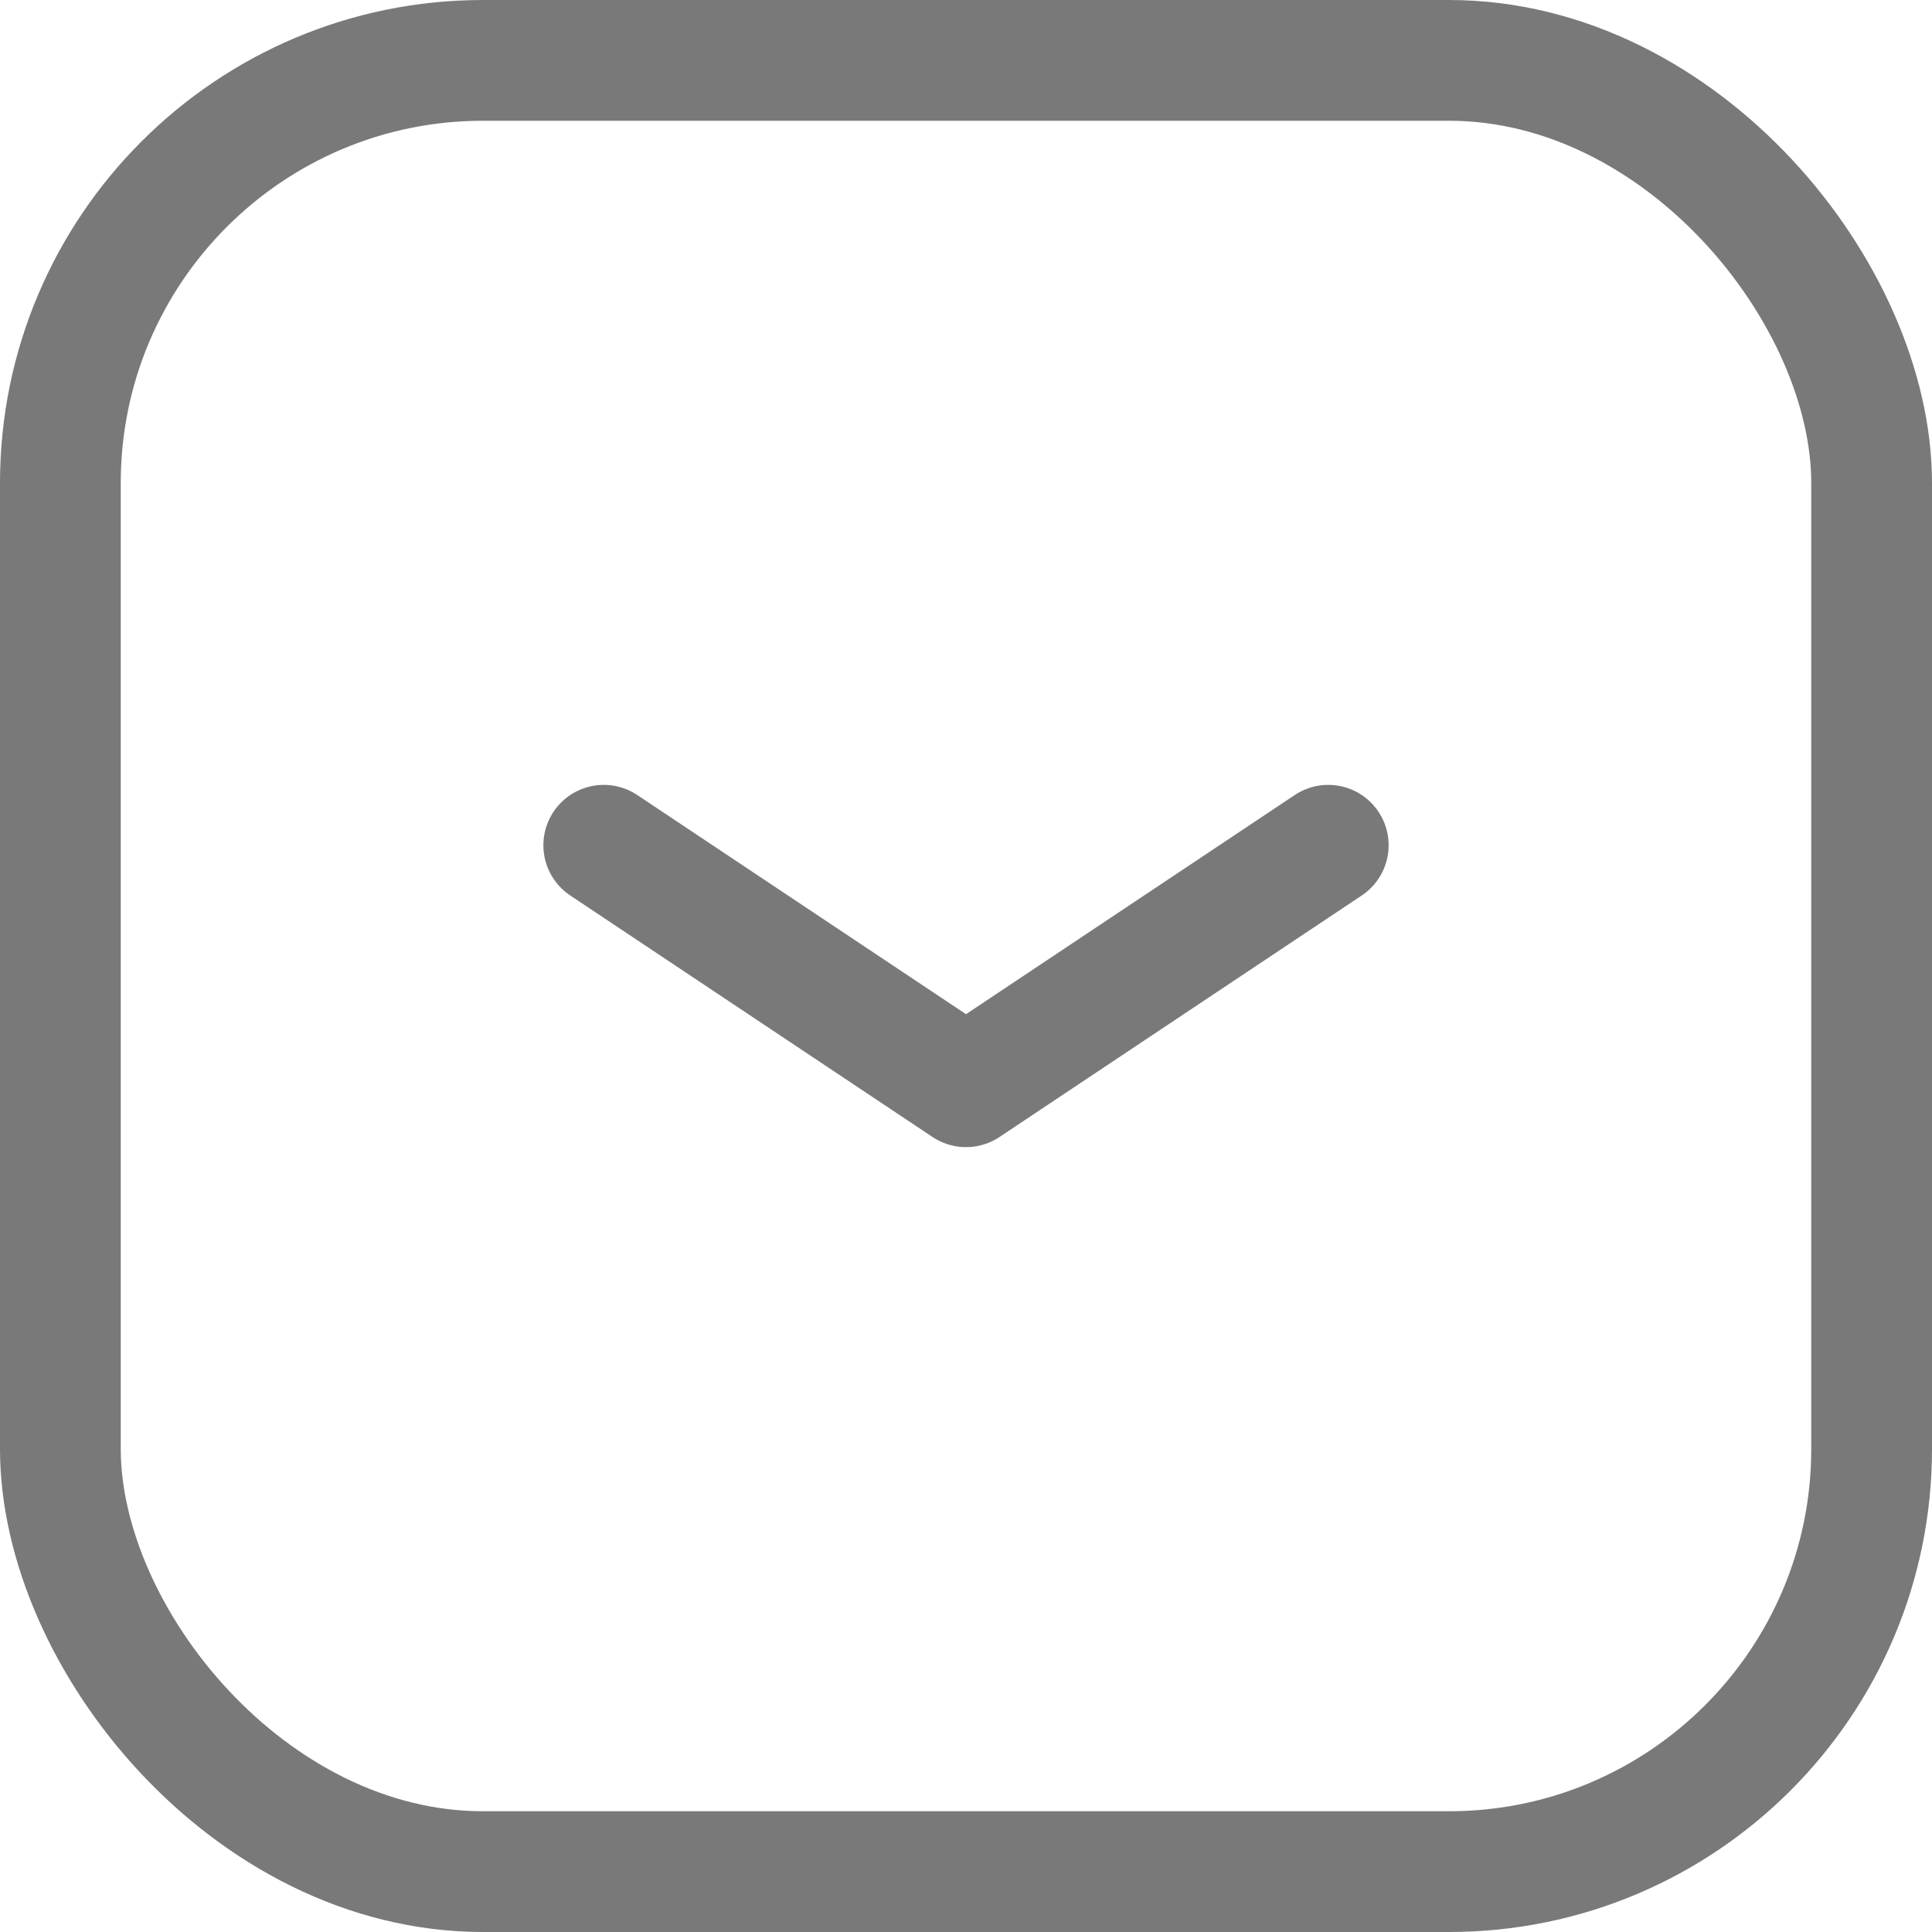 <svg width="16" height="16" viewBox="0 0 16 16" fill="none" xmlns="http://www.w3.org/2000/svg">
<path d="M11 7L8 9L5 7" stroke="#797979" stroke-linecap="round" stroke-linejoin="round"/>
<rect x="0.5" y="0.5" width="15" height="15" rx="3.5" stroke="#797979"/>
</svg>
